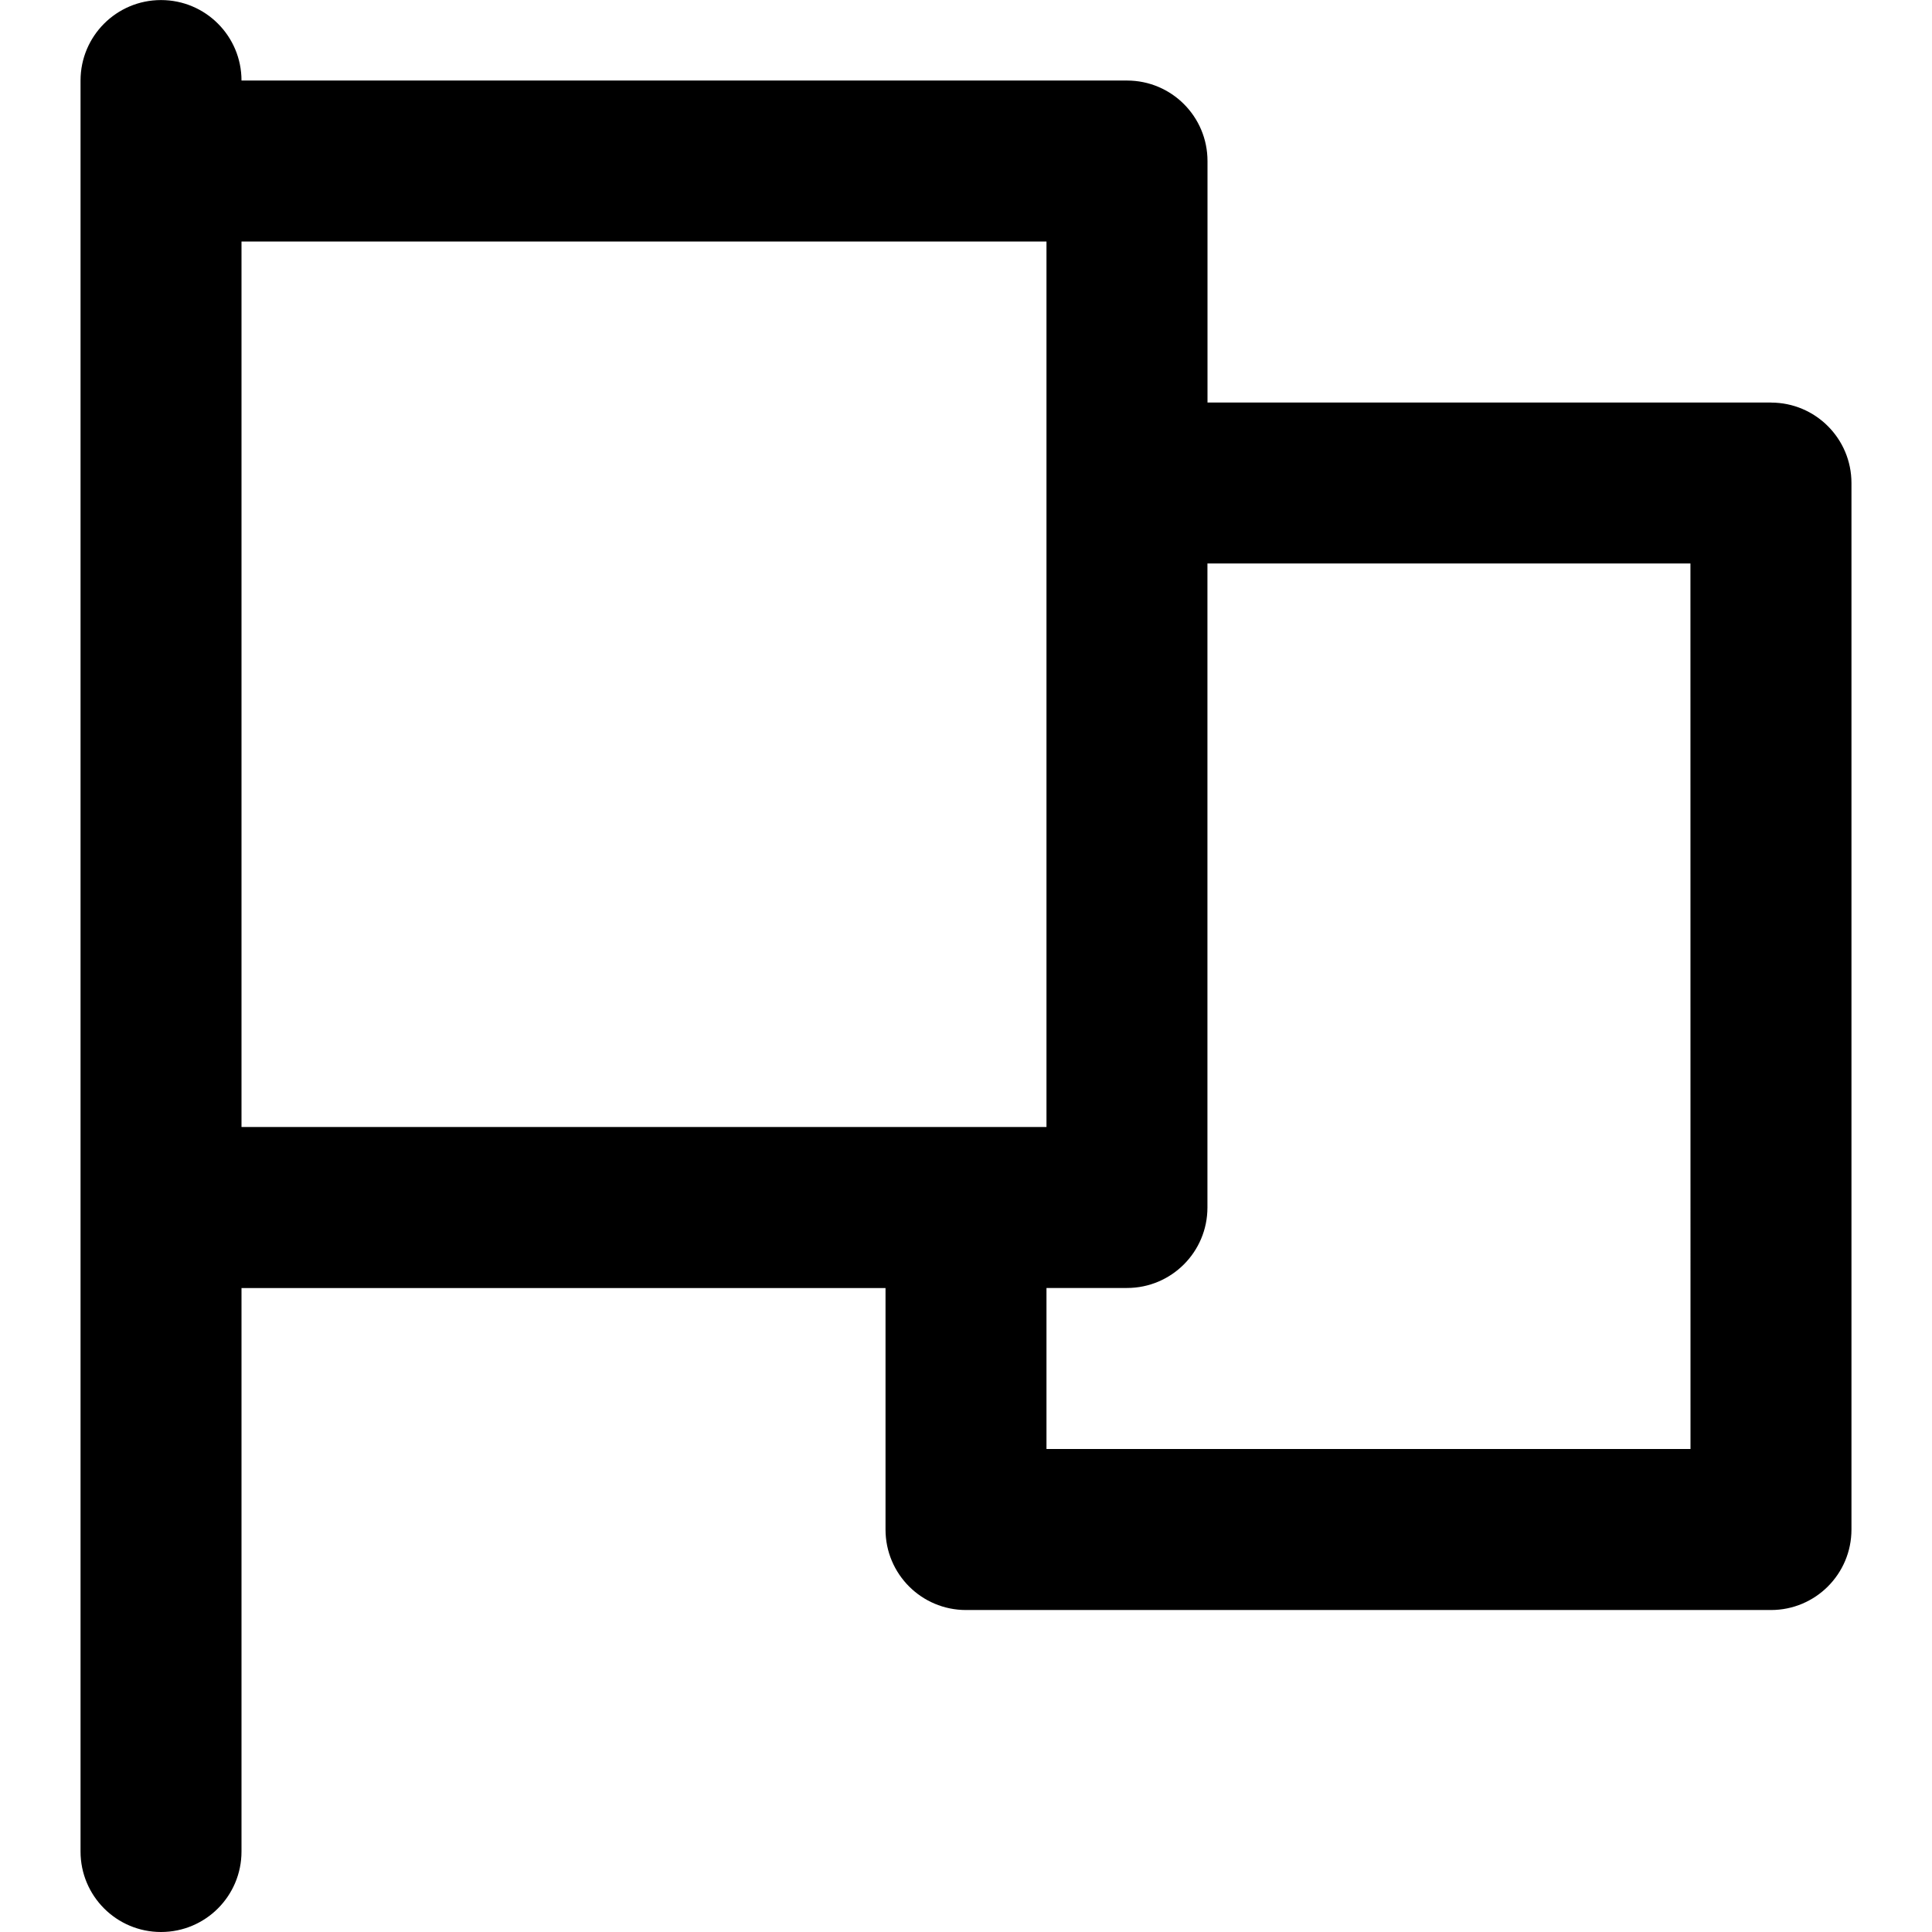 <!-- Generated by IcoMoon.io -->
<svg version="1.1" xmlns="http://www.w3.org/2000/svg" width="32" height="32" viewBox="0 0 32 32">
<title>flag-wave</title>
<path d="M29.333 6.667h-9.333v-4c0-0.736-0.596-1.333-1.333-1.333h-14.667c0-0.736-0.596-1.333-1.333-1.333s-1.333 0.597-1.333 1.333v29.333c0 0.736 0.596 1.333 1.333 1.333s1.333-0.597 1.333-1.333v-9.333h10.667v4c0 0.736 0.596 1.333 1.333 1.333h13.333c0.737 0 1.333-0.597 1.333-1.333v-17.333c0-0.736-0.596-1.333-1.333-1.333zM4 18.667v-14.667h13.333v14.667zM28 24h-10.667v-2.667h1.333c0.737 0 1.333-0.597 1.333-1.333v-10.667h8z"></path>
</svg>
